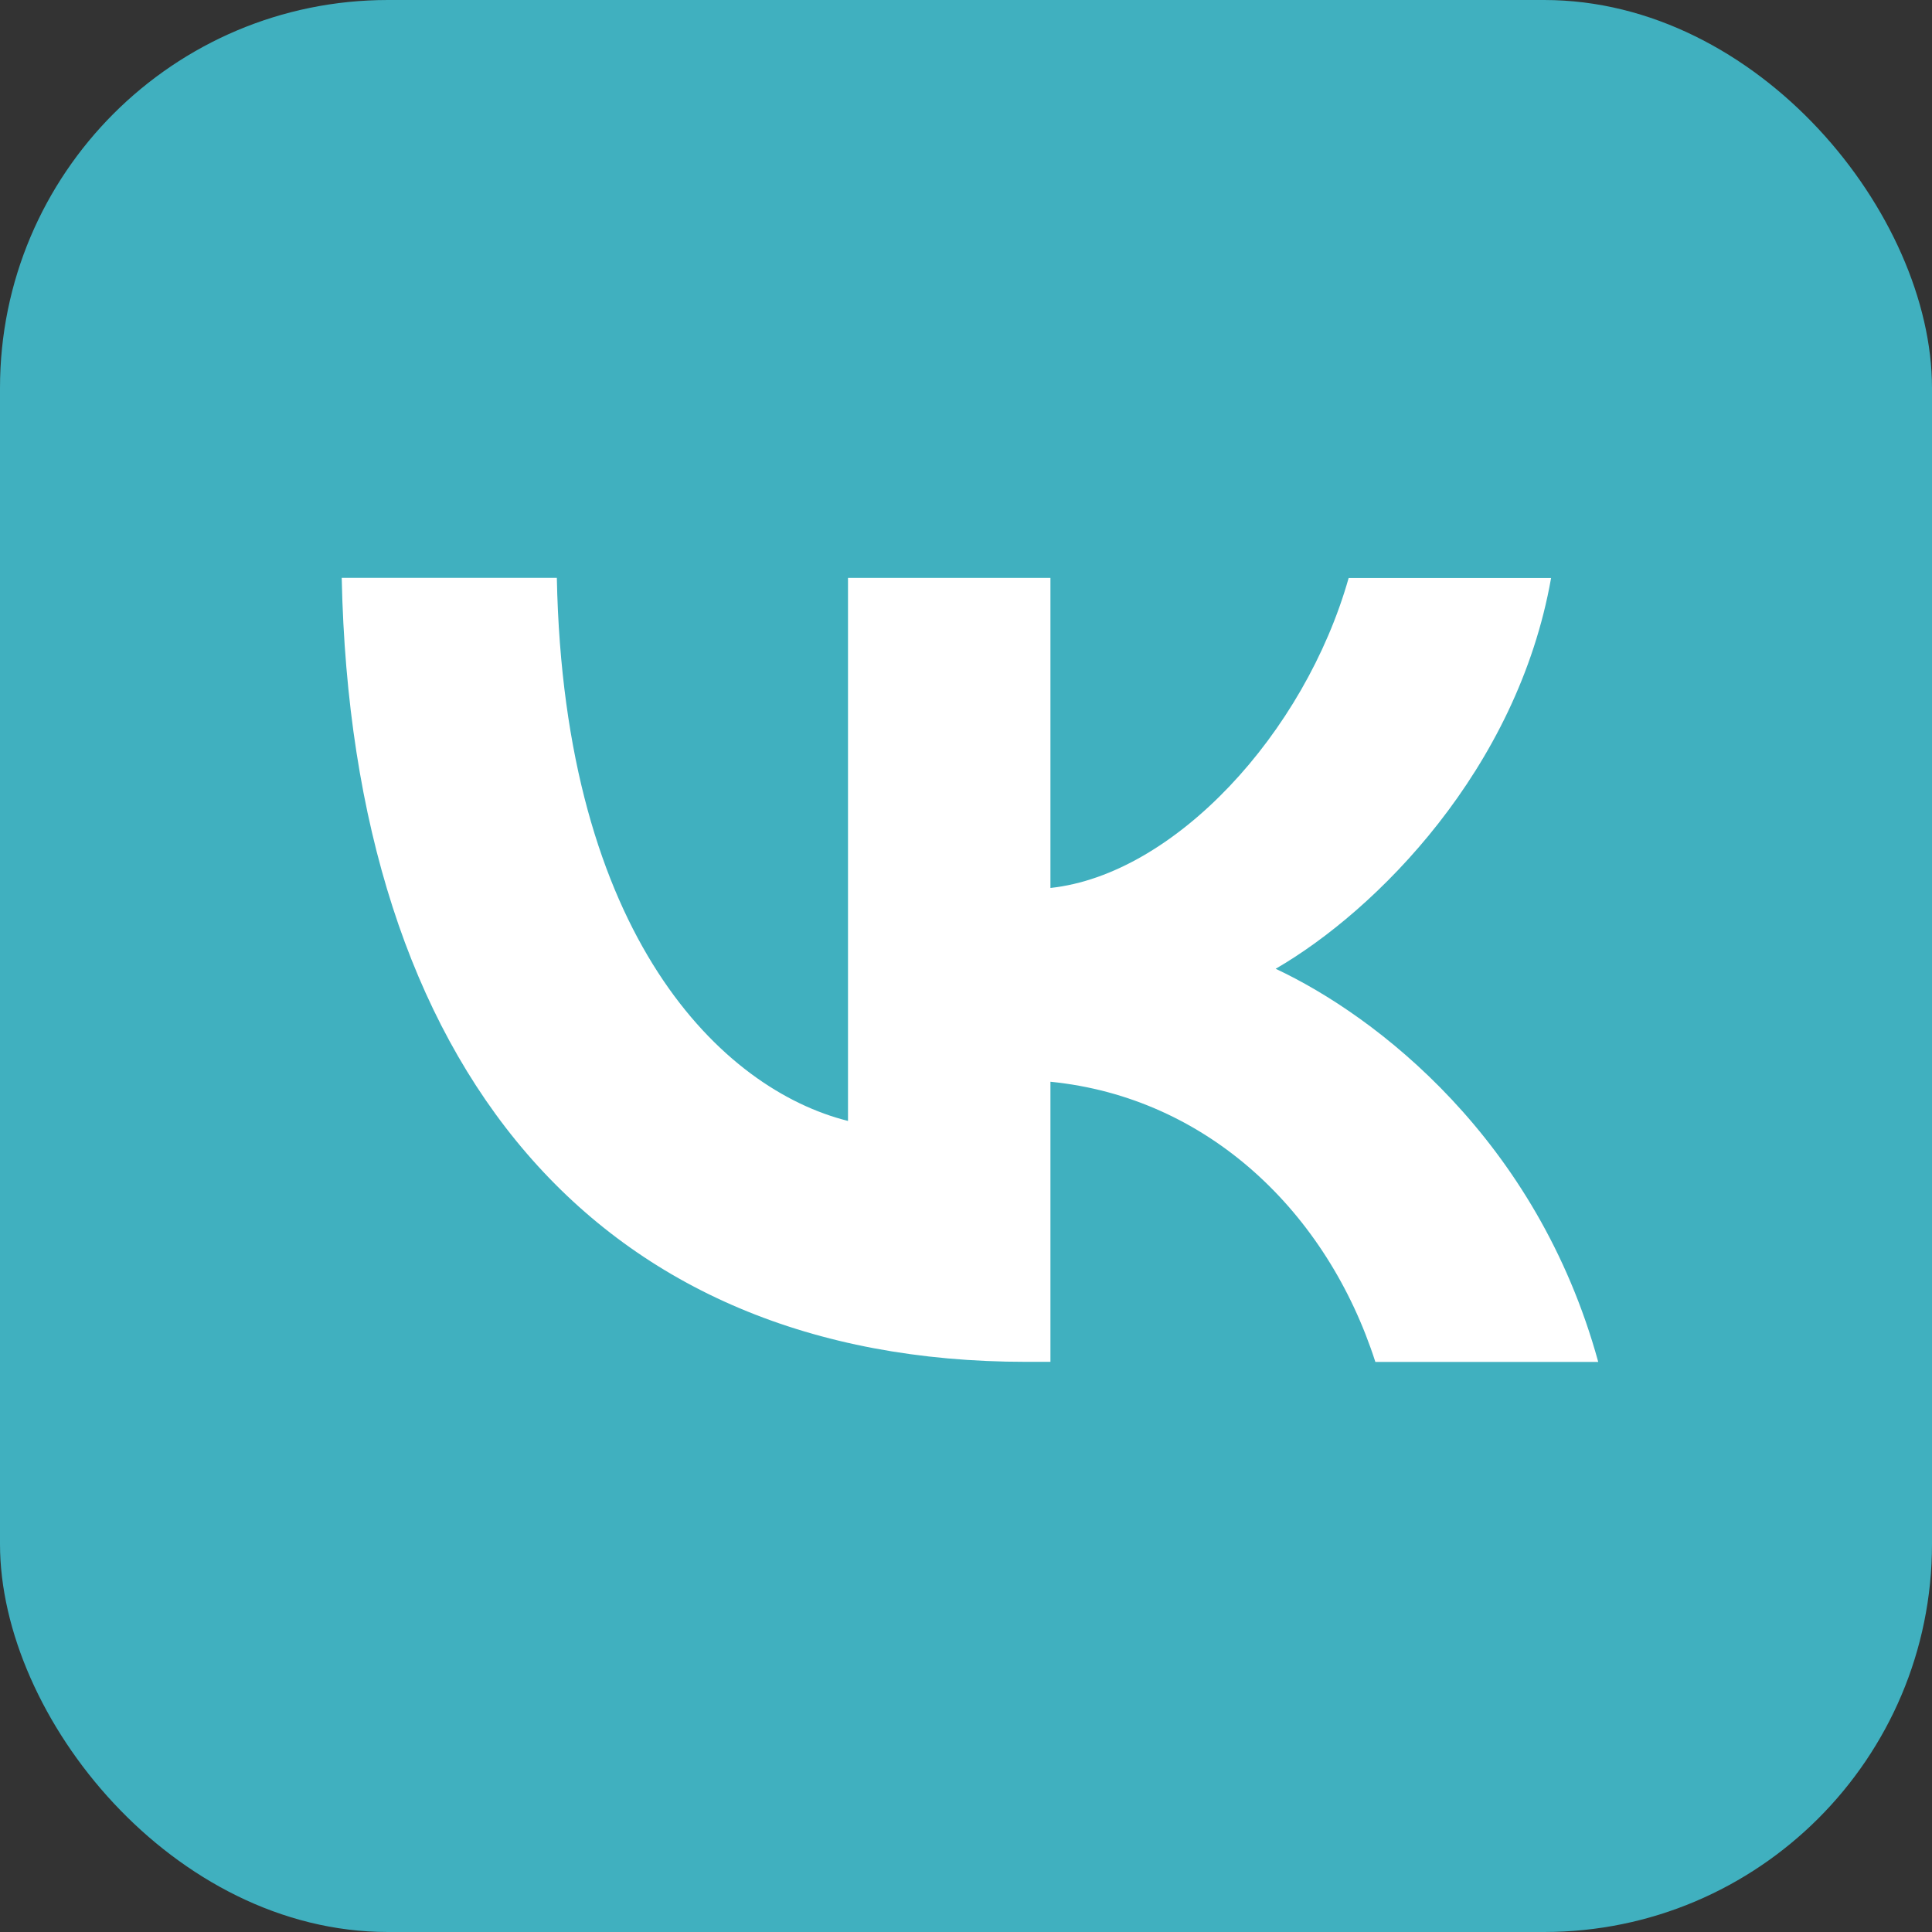 <svg width="249" height="249" viewBox="0 0 249 249" fill="none" xmlns="http://www.w3.org/2000/svg">
<rect x="0" y="0" width="249" height="249" fill="#333333" stroke="none"/>
<rect width="249" height="249" rx="50" fill="#40B0BF"/>
<path fill-rule="evenodd" clip-rule="evenodd" d="M44.042 74.483C45.358 137.583 76.917 175.517 132.25 175.517H135.383V139.417C155.717 141.442 171.083 156.308 177.258 175.525H205.983C198.092 146.8 177.358 130.925 164.408 124.858C177.358 117.375 195.558 99.167 199.908 74.492H173.817C168.15 94.517 151.367 112.717 135.383 114.442V74.483H109.292V144.467C93.108 140.425 72.675 120.8 71.767 74.475H44.042V74.483Z" fill="white"/>
</svg>
